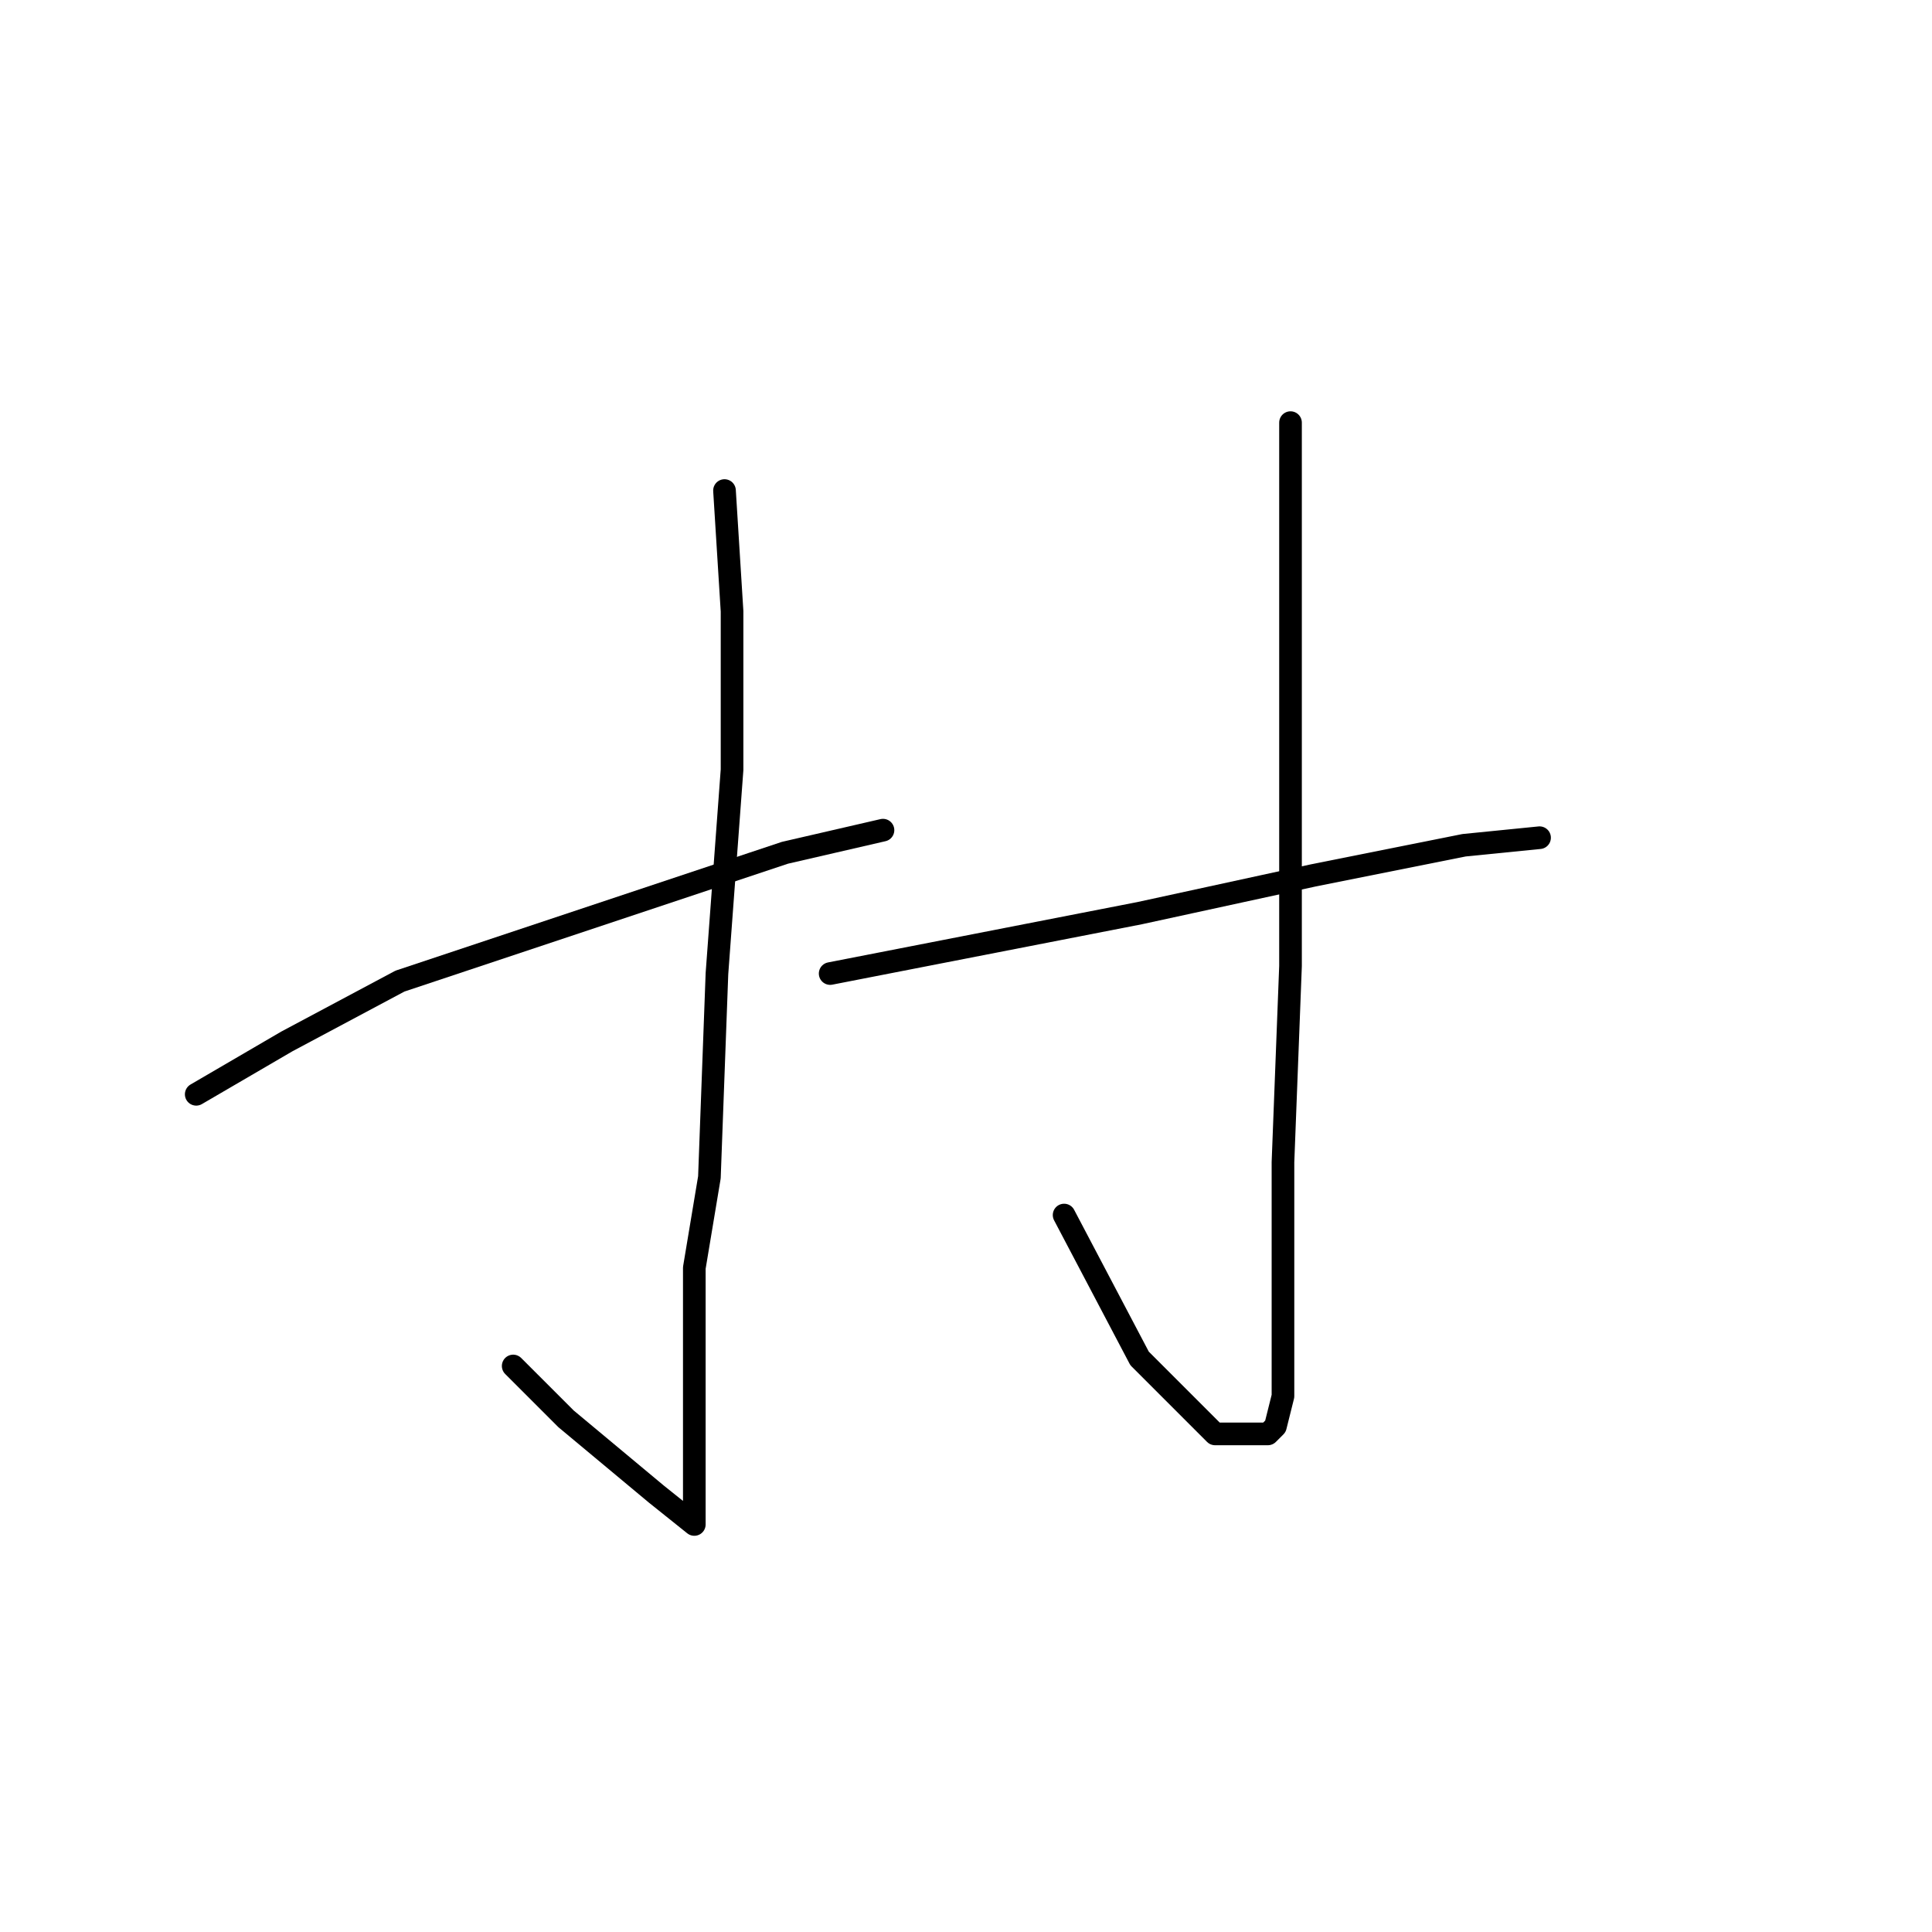 <?xml version="1.0" standalone="no"?>
    <svg width="256" height="256" xmlns="http://www.w3.org/2000/svg" version="1.1">
    <polyline stroke="black" stroke-width="3" stroke-linecap="round" fill="transparent" stroke-linejoin="round" points="96 65 97 81 97 102 95 129 94 156 92 168 92 188 92 199 92 201 92 202 87 198 75 188 68 181 68 181 " />
        <polyline stroke="black" stroke-width="3" stroke-linecap="round" fill="transparent" stroke-linejoin="round" points="26 145 38 138 53 130 77 122 104 113 117 110 117 110 " />
        <polyline stroke="black" stroke-width="3" stroke-linecap="round" fill="transparent" stroke-linejoin="round" points="171 56 171 79 171 100 171 128 170 154 170 173 170 185 169 189 168 190 166 190 161 190 151 180 141 161 141 161 " />
        <polyline stroke="black" stroke-width="3" stroke-linecap="round" fill="transparent" stroke-linejoin="round" points="110 129 151 121 174 116 194 112 204 111 204 111 " />
        </svg>